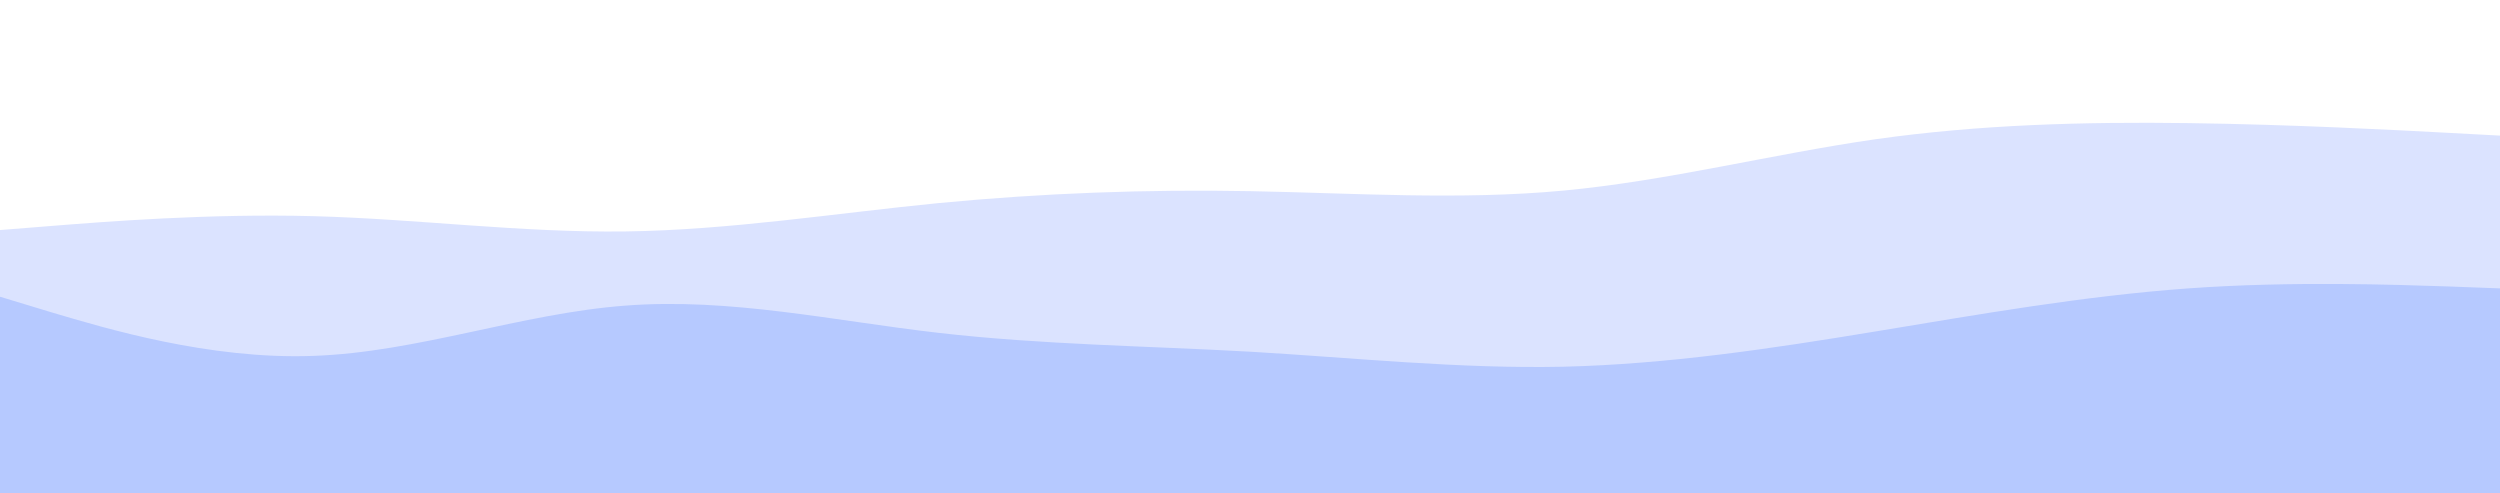 <svg width="1920" height="379" viewBox="0 0 1920 379" fill="none" xmlns="http://www.w3.org/2000/svg">
<g id="layered-waves-haikei 1" clip-path="url(#clip0_3359_4421)">
<path id="Vector" d="M0 176.679L40.107 173.479C80.427 170.279 160.64 163.879 240.64 166.012C320.64 168.146 400.427 178.812 480.427 177.746C560.427 176.679 640.64 163.879 720.64 155.986C800.64 148.306 880.427 145.319 960.427 146.812C1040.43 148.306 1120.64 153.852 1200.64 146.386C1280.64 138.919 1360.43 118.439 1440.43 106.919C1520.43 95.612 1600.64 93.479 1680.64 94.546C1760.64 95.612 1840.43 99.879 1880.11 102.012L1920 104.146V381.479H1880.11C1840.43 381.479 1760.64 381.479 1680.64 381.479C1600.64 381.479 1520.43 381.479 1440.43 381.479C1360.43 381.479 1280.64 381.479 1200.64 381.479C1120.64 381.479 1040.43 381.479 960.427 381.479C880.427 381.479 800.64 381.479 720.64 381.479C640.64 381.479 560.427 381.479 480.427 381.479C400.427 381.479 320.64 381.479 240.64 381.479C160.64 381.479 80.427 381.479 40.107 381.479H0V176.679Z" fill="#DBE3FF"/>
<path id="Vector_2" d="M0 227.879L40.107 240.039C80.427 251.986 160.64 276.306 240.64 273.319C320.64 270.546 400.427 240.679 480.427 234.706C560.427 228.519 640.64 246.439 720.64 255.613C800.64 264.786 880.427 265.639 960.427 270.119C1040.43 274.812 1120.64 283.346 1200.64 281.639C1280.64 279.719 1360.43 267.773 1440.43 254.546C1520.43 241.319 1600.64 227.239 1680.64 221.479C1760.64 215.719 1840.43 218.706 1880.11 219.986L1920 221.479V381.479H1880.11C1840.43 381.479 1760.64 381.479 1680.64 381.479C1600.64 381.479 1520.43 381.479 1440.43 381.479C1360.43 381.479 1280.64 381.479 1200.64 381.479C1120.64 381.479 1040.43 381.479 960.427 381.479C880.427 381.479 800.64 381.479 720.64 381.479C640.64 381.479 560.427 381.479 480.427 381.479C400.427 381.479 320.64 381.479 240.64 381.479C160.64 381.479 80.427 381.479 40.107 381.479H0V227.879Z" fill="#B6C9FF"/>
</g>
<defs>
<clipPath id="clip0_3359_4421">
<rect width="1920" height="379.013" fill="white"/>
</clipPath>
</defs>
</svg>
